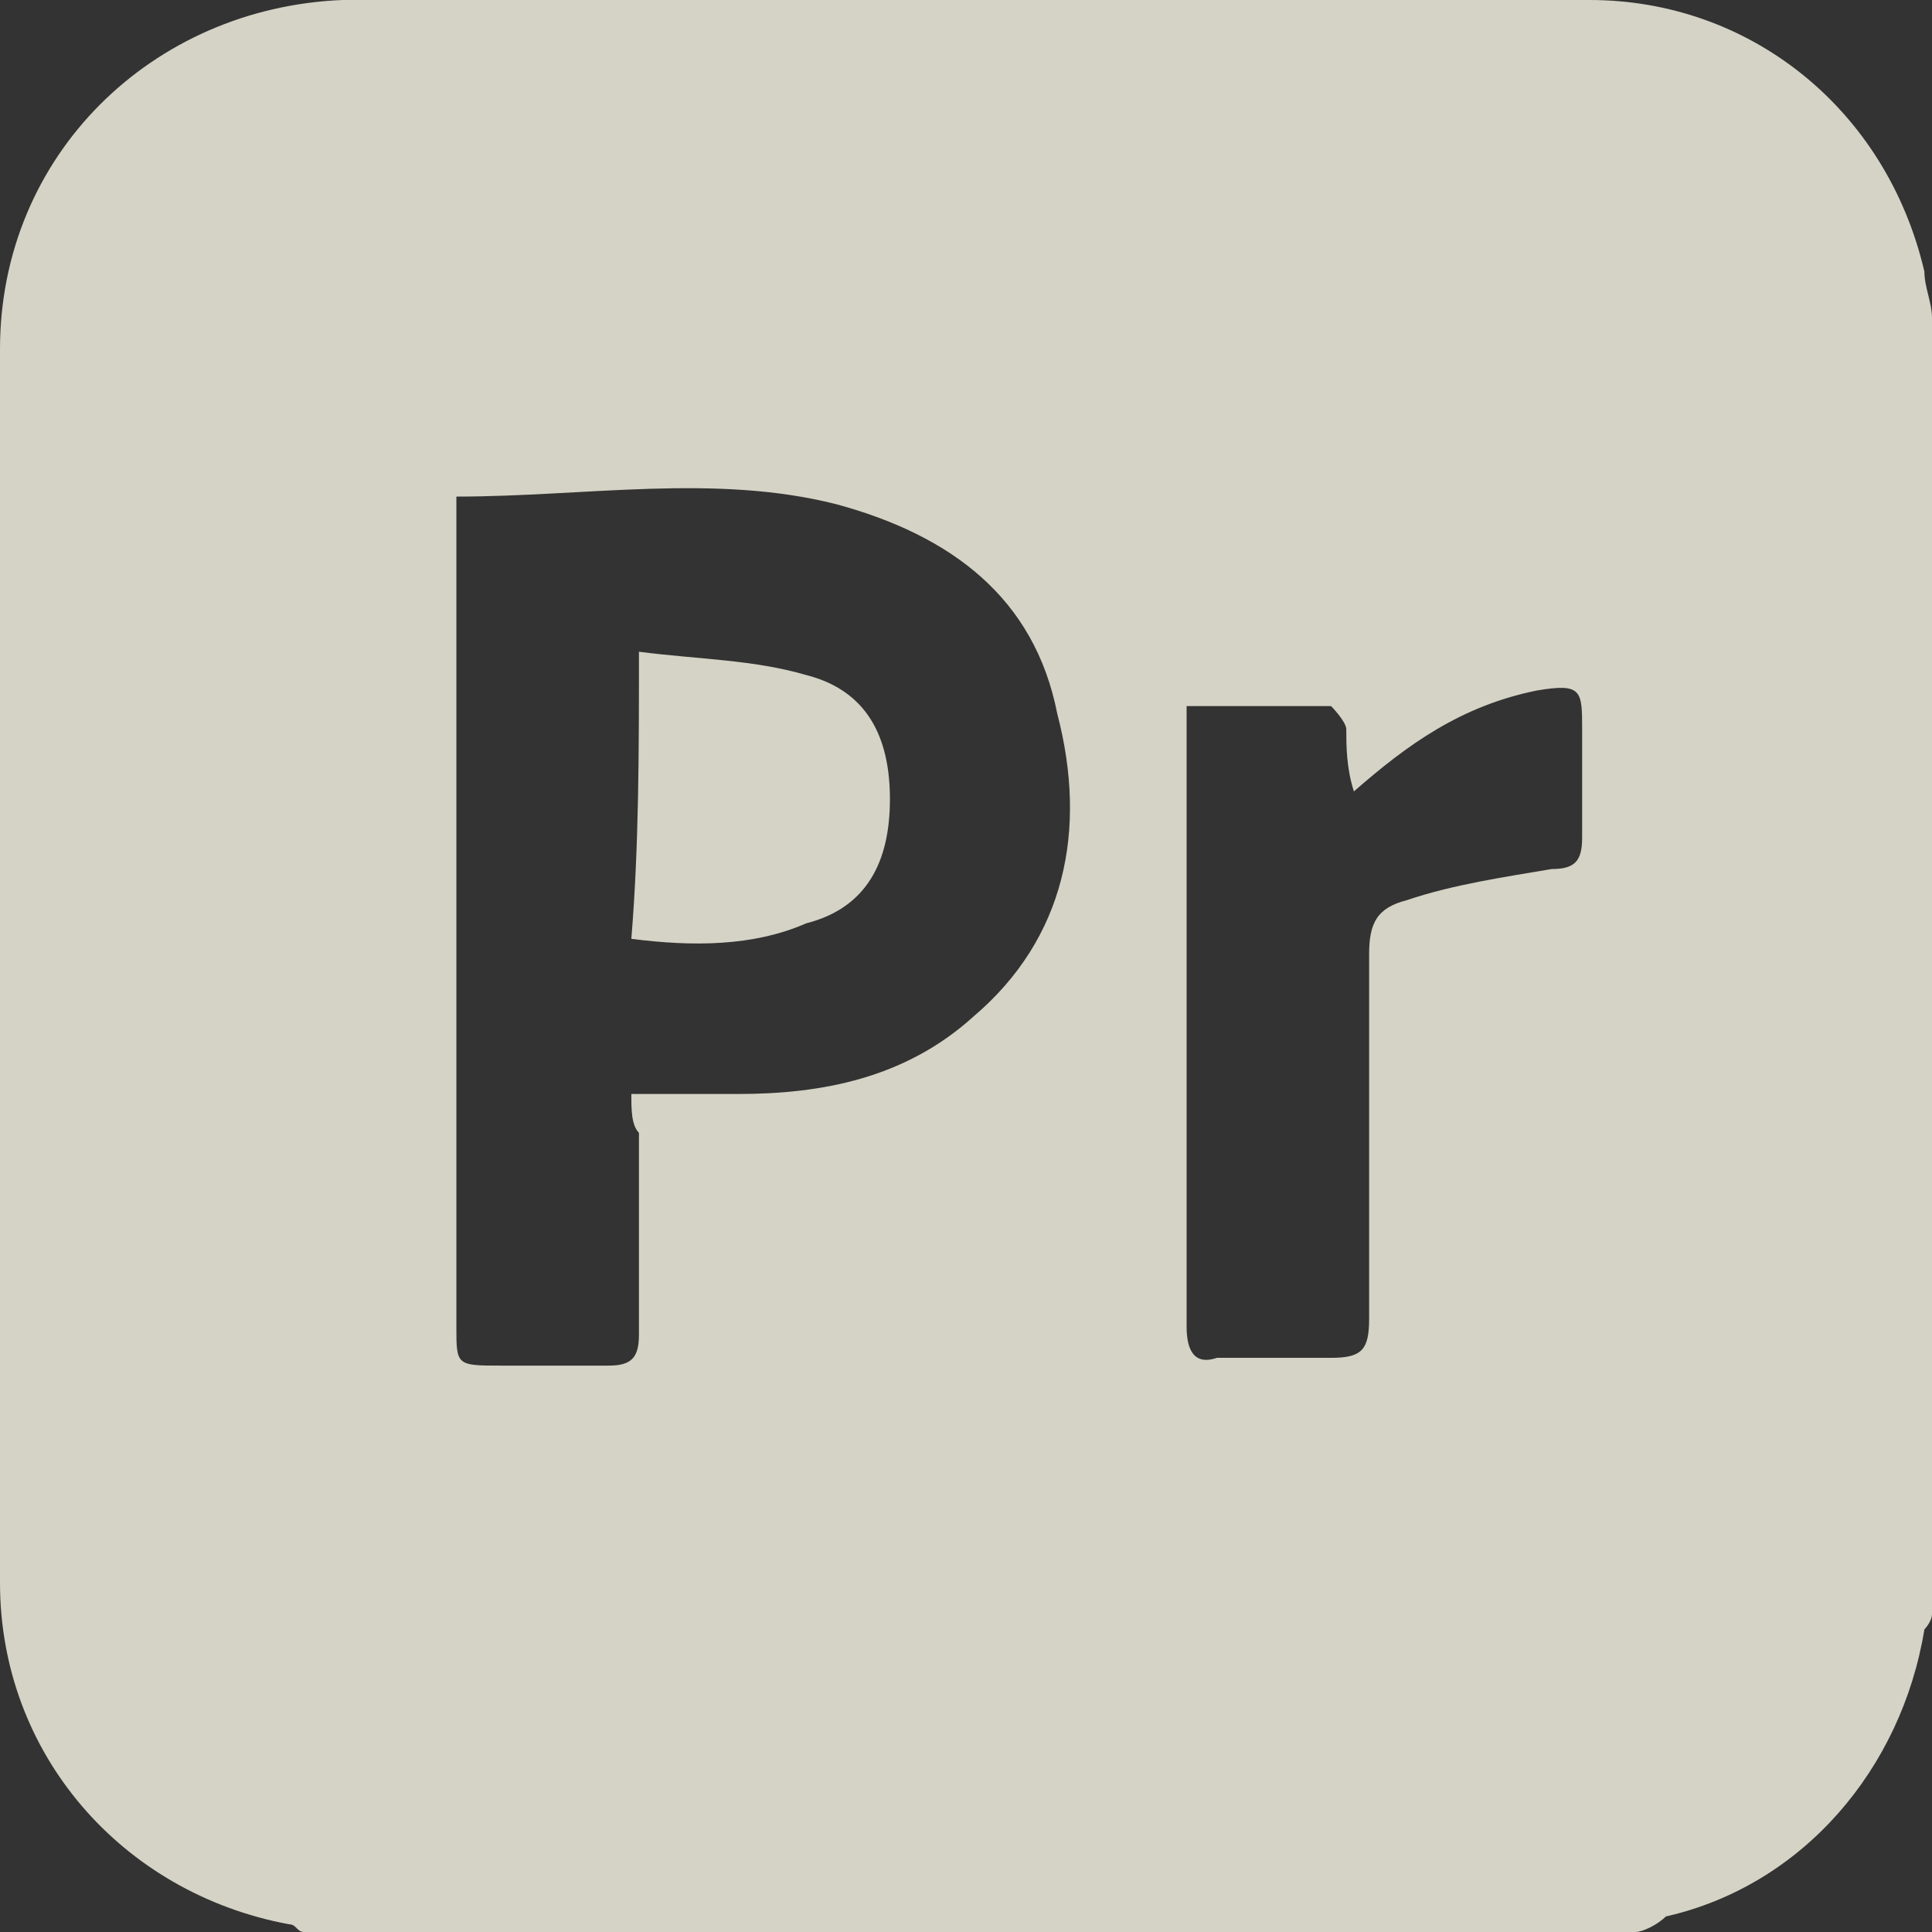 <svg width="32" height="32" viewBox="0 0 32 32" fill="none" xmlns="http://www.w3.org/2000/svg">
<rect x="0" y="0" width="32" height="32" fill="#333333" stroke="none"/>
<path d="M27.087 32C19.779 32 12.347 32 5.039 32C4.913 32 4.913 31.872 4.787 31.872C2.016 31.357 0 29.044 0 26.217C0 19.406 0 12.594 0 5.783C0 2.57 2.52 0.129 5.669 0C12.598 0 19.528 0 26.331 0C28.976 0 31.244 1.799 31.874 4.498C31.874 4.755 32 5.012 32 5.269C32 12.466 32 19.534 32 26.731C32 26.859 31.874 26.988 31.874 26.988C31.496 29.301 29.858 31.229 27.591 31.743C27.465 31.872 27.213 32 27.087 32ZM10.457 18.12C11.087 18.12 11.591 18.12 12.22 18.12C13.606 18.12 14.992 17.863 16.126 16.835C17.638 15.55 18.016 13.751 17.512 11.823C17.134 9.896 15.748 8.867 13.858 8.353C11.842 7.839 9.701 8.225 7.559 8.225C7.559 8.482 7.559 8.61 7.559 8.867C7.559 9.253 7.559 9.767 7.559 10.153C7.559 14.136 7.559 17.992 7.559 21.976C7.559 22.619 7.559 22.619 8.315 22.619C8.945 22.619 9.449 22.619 10.079 22.619C10.457 22.619 10.583 22.49 10.583 22.104C10.583 20.948 10.583 19.791 10.583 18.763C10.457 18.634 10.457 18.378 10.457 18.12ZM22.425 13.108C22.299 12.723 22.299 12.337 22.299 12.08C22.299 11.952 22.047 11.695 22.047 11.695C21.291 11.695 20.409 11.695 19.654 11.695C19.654 13.108 19.654 14.265 19.654 15.55C19.654 17.735 19.654 19.791 19.654 21.976C19.654 22.361 19.779 22.619 20.157 22.49C20.787 22.49 21.417 22.49 22.047 22.49C22.551 22.49 22.677 22.361 22.677 21.847C22.677 19.791 22.677 17.863 22.677 15.807C22.677 15.293 22.803 15.036 23.307 14.908C24.063 14.651 24.945 14.522 25.701 14.394C26.079 14.394 26.205 14.265 26.205 13.88C26.205 13.237 26.205 12.594 26.205 12.08C26.205 11.438 26.205 11.309 25.449 11.438C24.189 11.695 23.307 12.337 22.425 13.108Z" fill="#FEFBEA" fill-opacity="0.8"/>
<path d="M10.583 10.795C11.591 10.924 12.472 10.924 13.354 11.181C14.362 11.438 14.74 12.209 14.74 13.237C14.74 14.265 14.362 15.036 13.354 15.293C12.472 15.679 11.465 15.679 10.457 15.55C10.583 14.008 10.583 12.466 10.583 10.795Z" fill="#FEFBEA" fill-opacity="0.8"/>
</svg>
